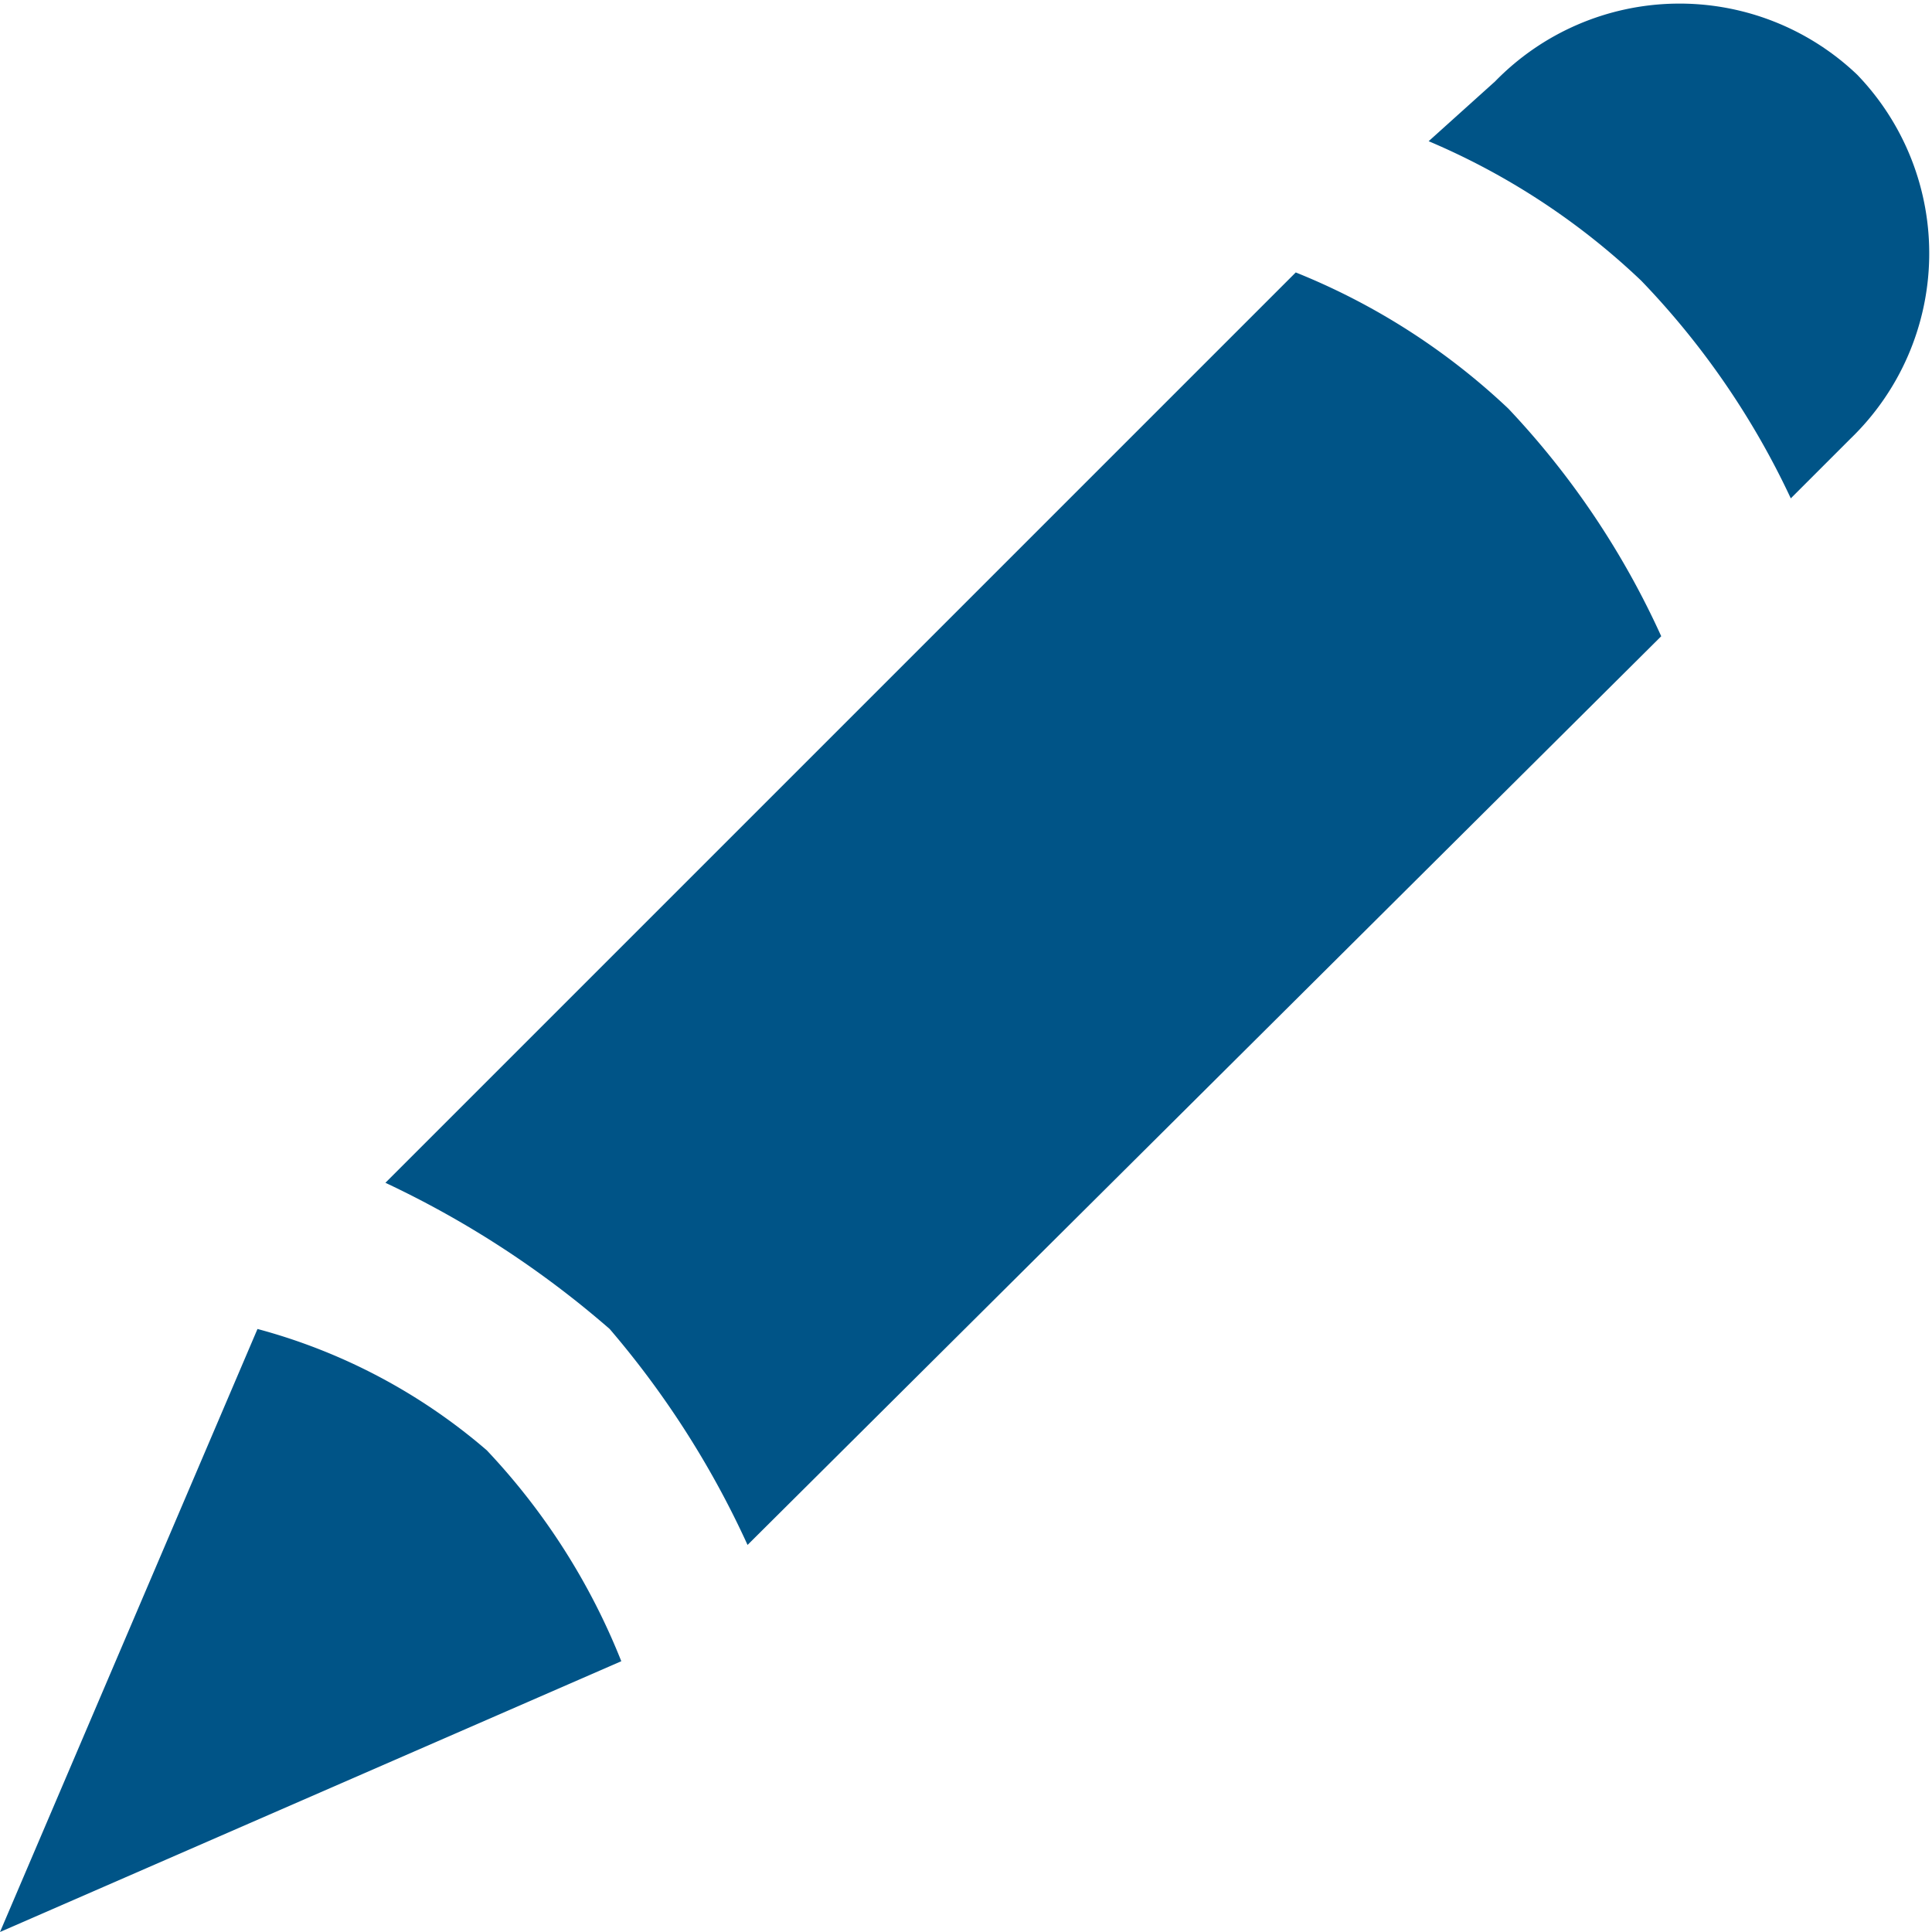 <svg xmlns="http://www.w3.org/2000/svg" viewBox="0 0 11.63 11.63"><defs><style>.cls-1{fill:#005487;fill-rule:evenodd;}</style></defs><title>edit-dark</title><g id="Layer_2" data-name="Layer 2"><g id="Layer_1-2" data-name="Layer 1"><g id="_Group_" data-name="&lt;Group&gt;"><path class="cls-1" d="M1.55,8,0,11.63,3.74,10a4,4,0,0,0-.81-1.27A3.5,3.5,0,0,0,1.55,8ZM7.8,1.64,2.32,7.12A5.83,5.83,0,0,1,3.67,8,5.52,5.52,0,0,1,4.5,9.3L10,3.83a5,5,0,0,0-.92-1.37A4.07,4.07,0,0,0,7.8,1.64ZM11.18.45A1.55,1.55,0,0,0,9,.49L8.6.85a4.27,4.27,0,0,1,1.28.84A4.85,4.85,0,0,1,10.78,3l.36-.36A1.55,1.55,0,0,0,11.18.45Z"/></g></g></g></svg>